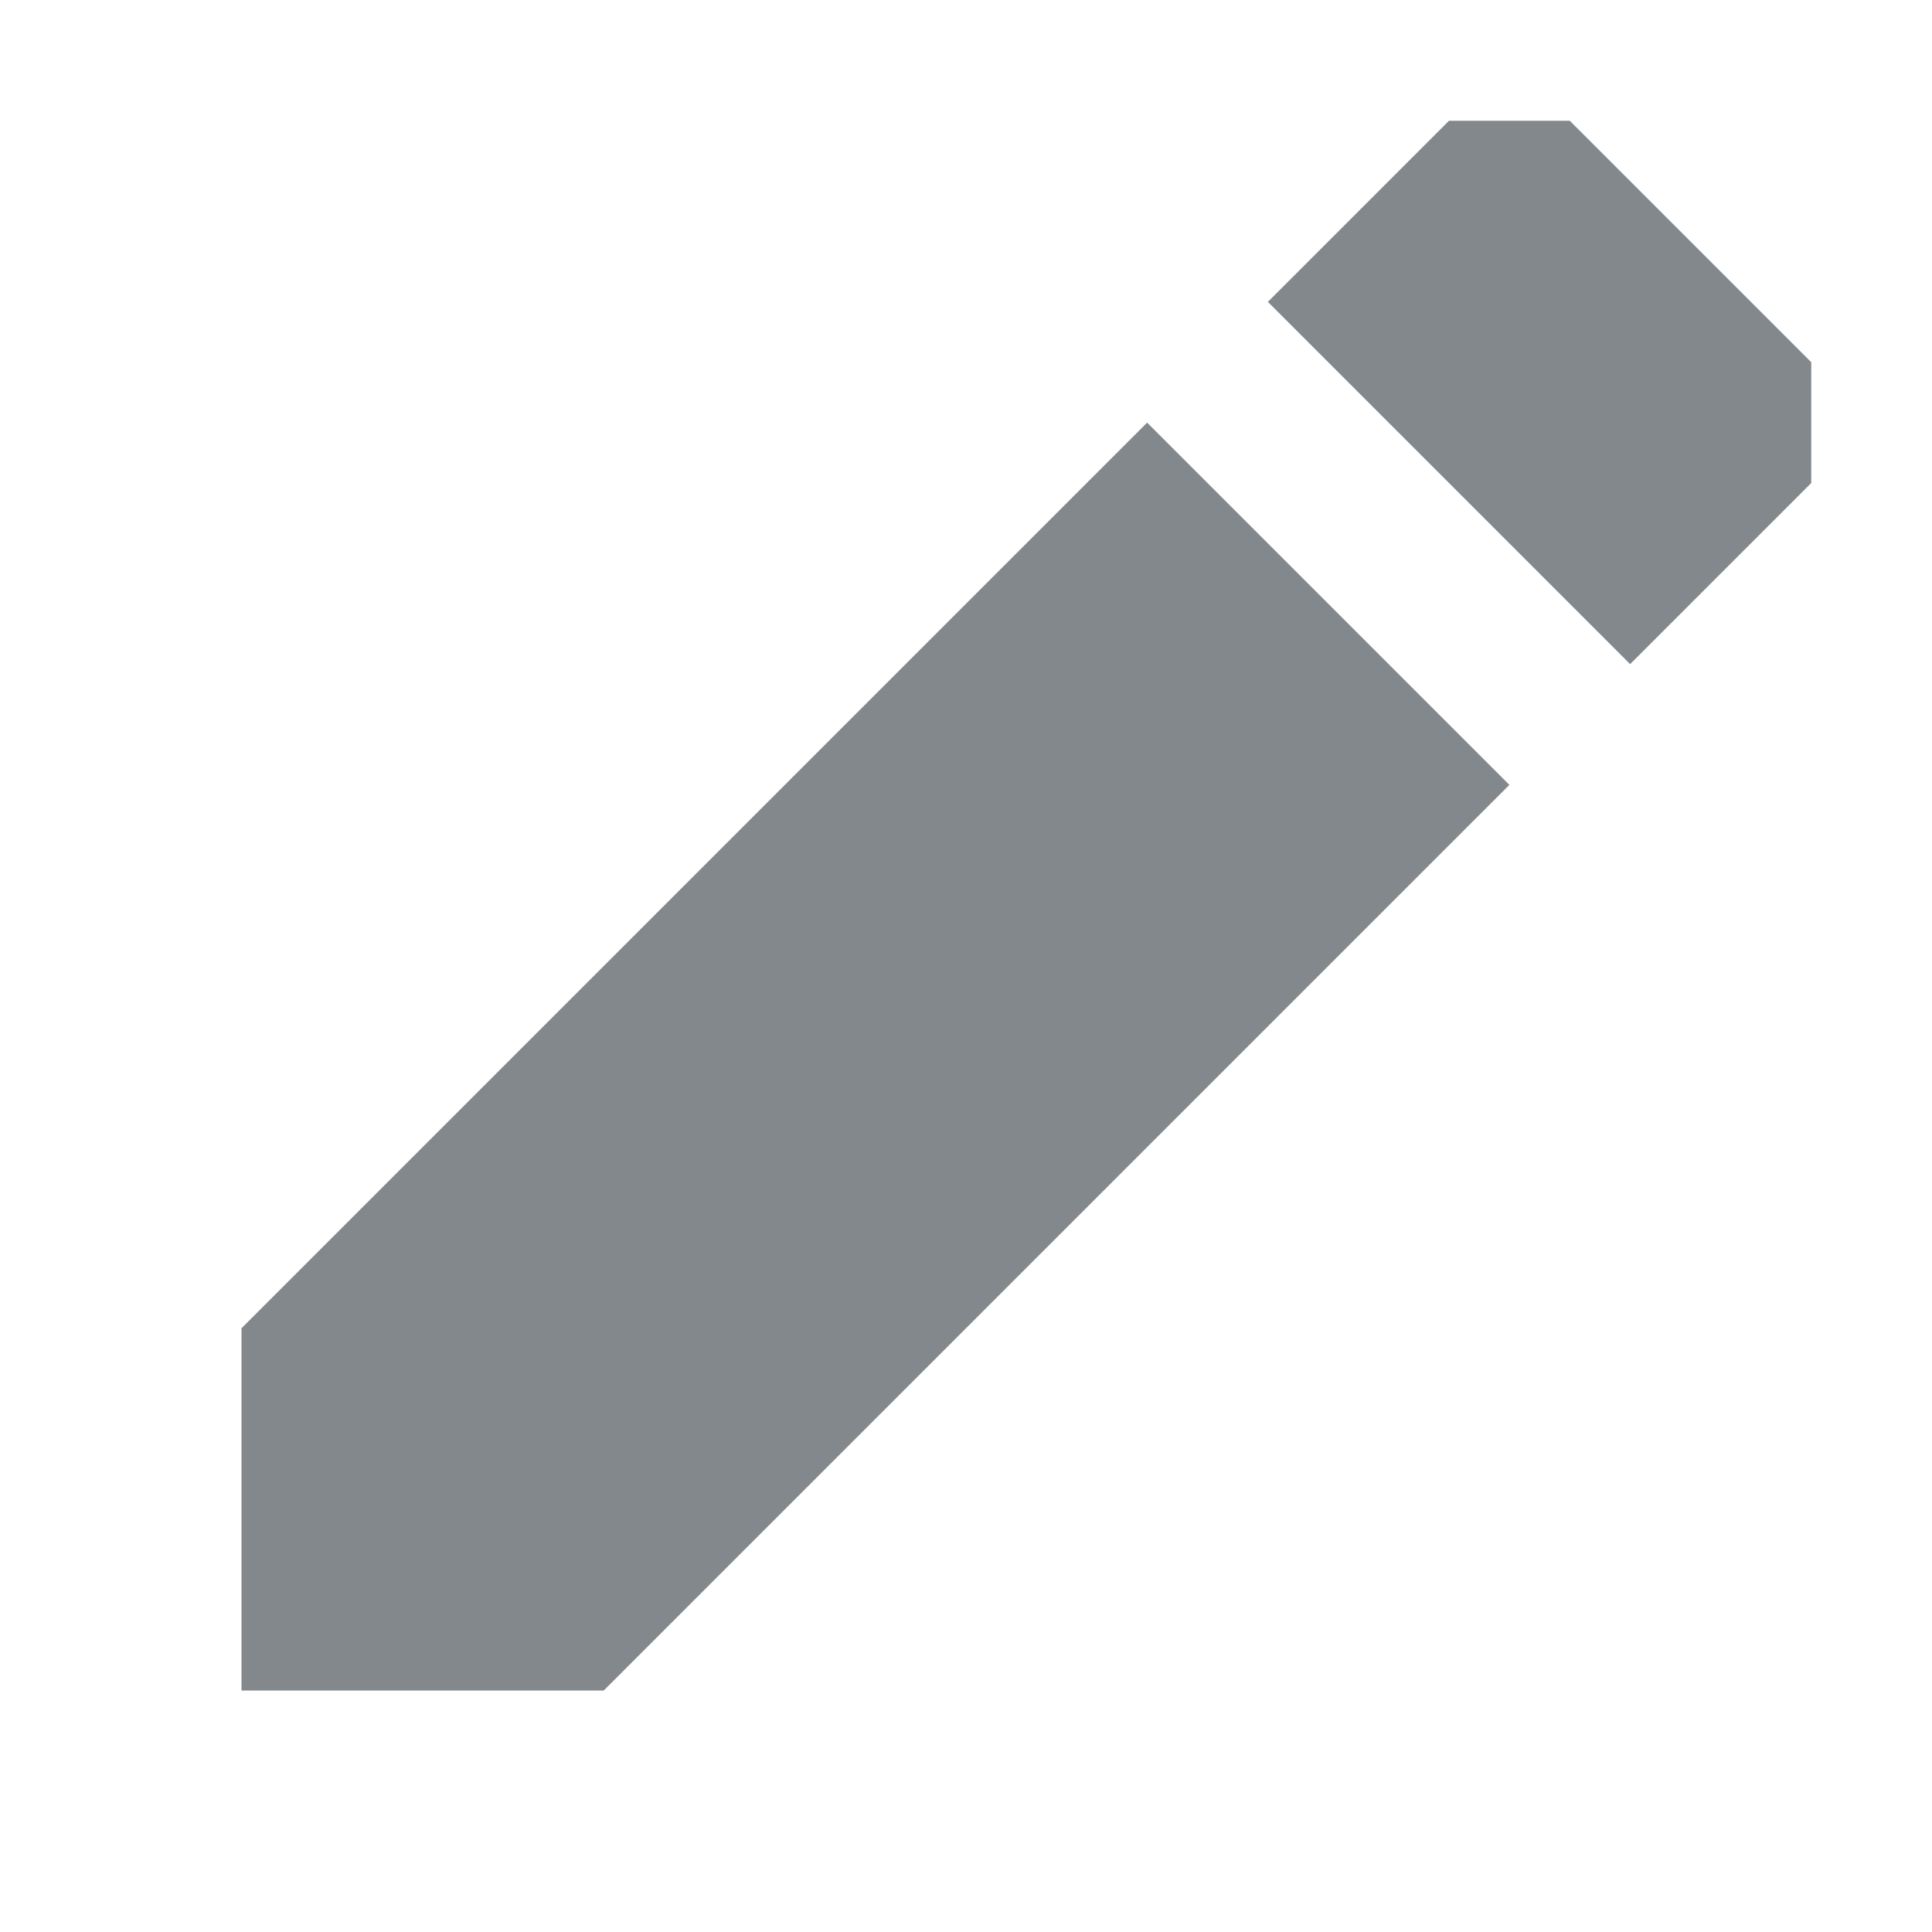 <svg width="16" height="16" viewBox="0 0 16 16" fill="none" xmlns="http://www.w3.org/2000/svg">
<path d="M13 1H12L10.5 2.5L13.5 5.5L15 4V3L13 1Z" fill="#83888D"/>
<path d="M2 11V14H5L12.5 6.5L9.5 3.5L2 11Z" fill="#83888D"/>
</svg>
